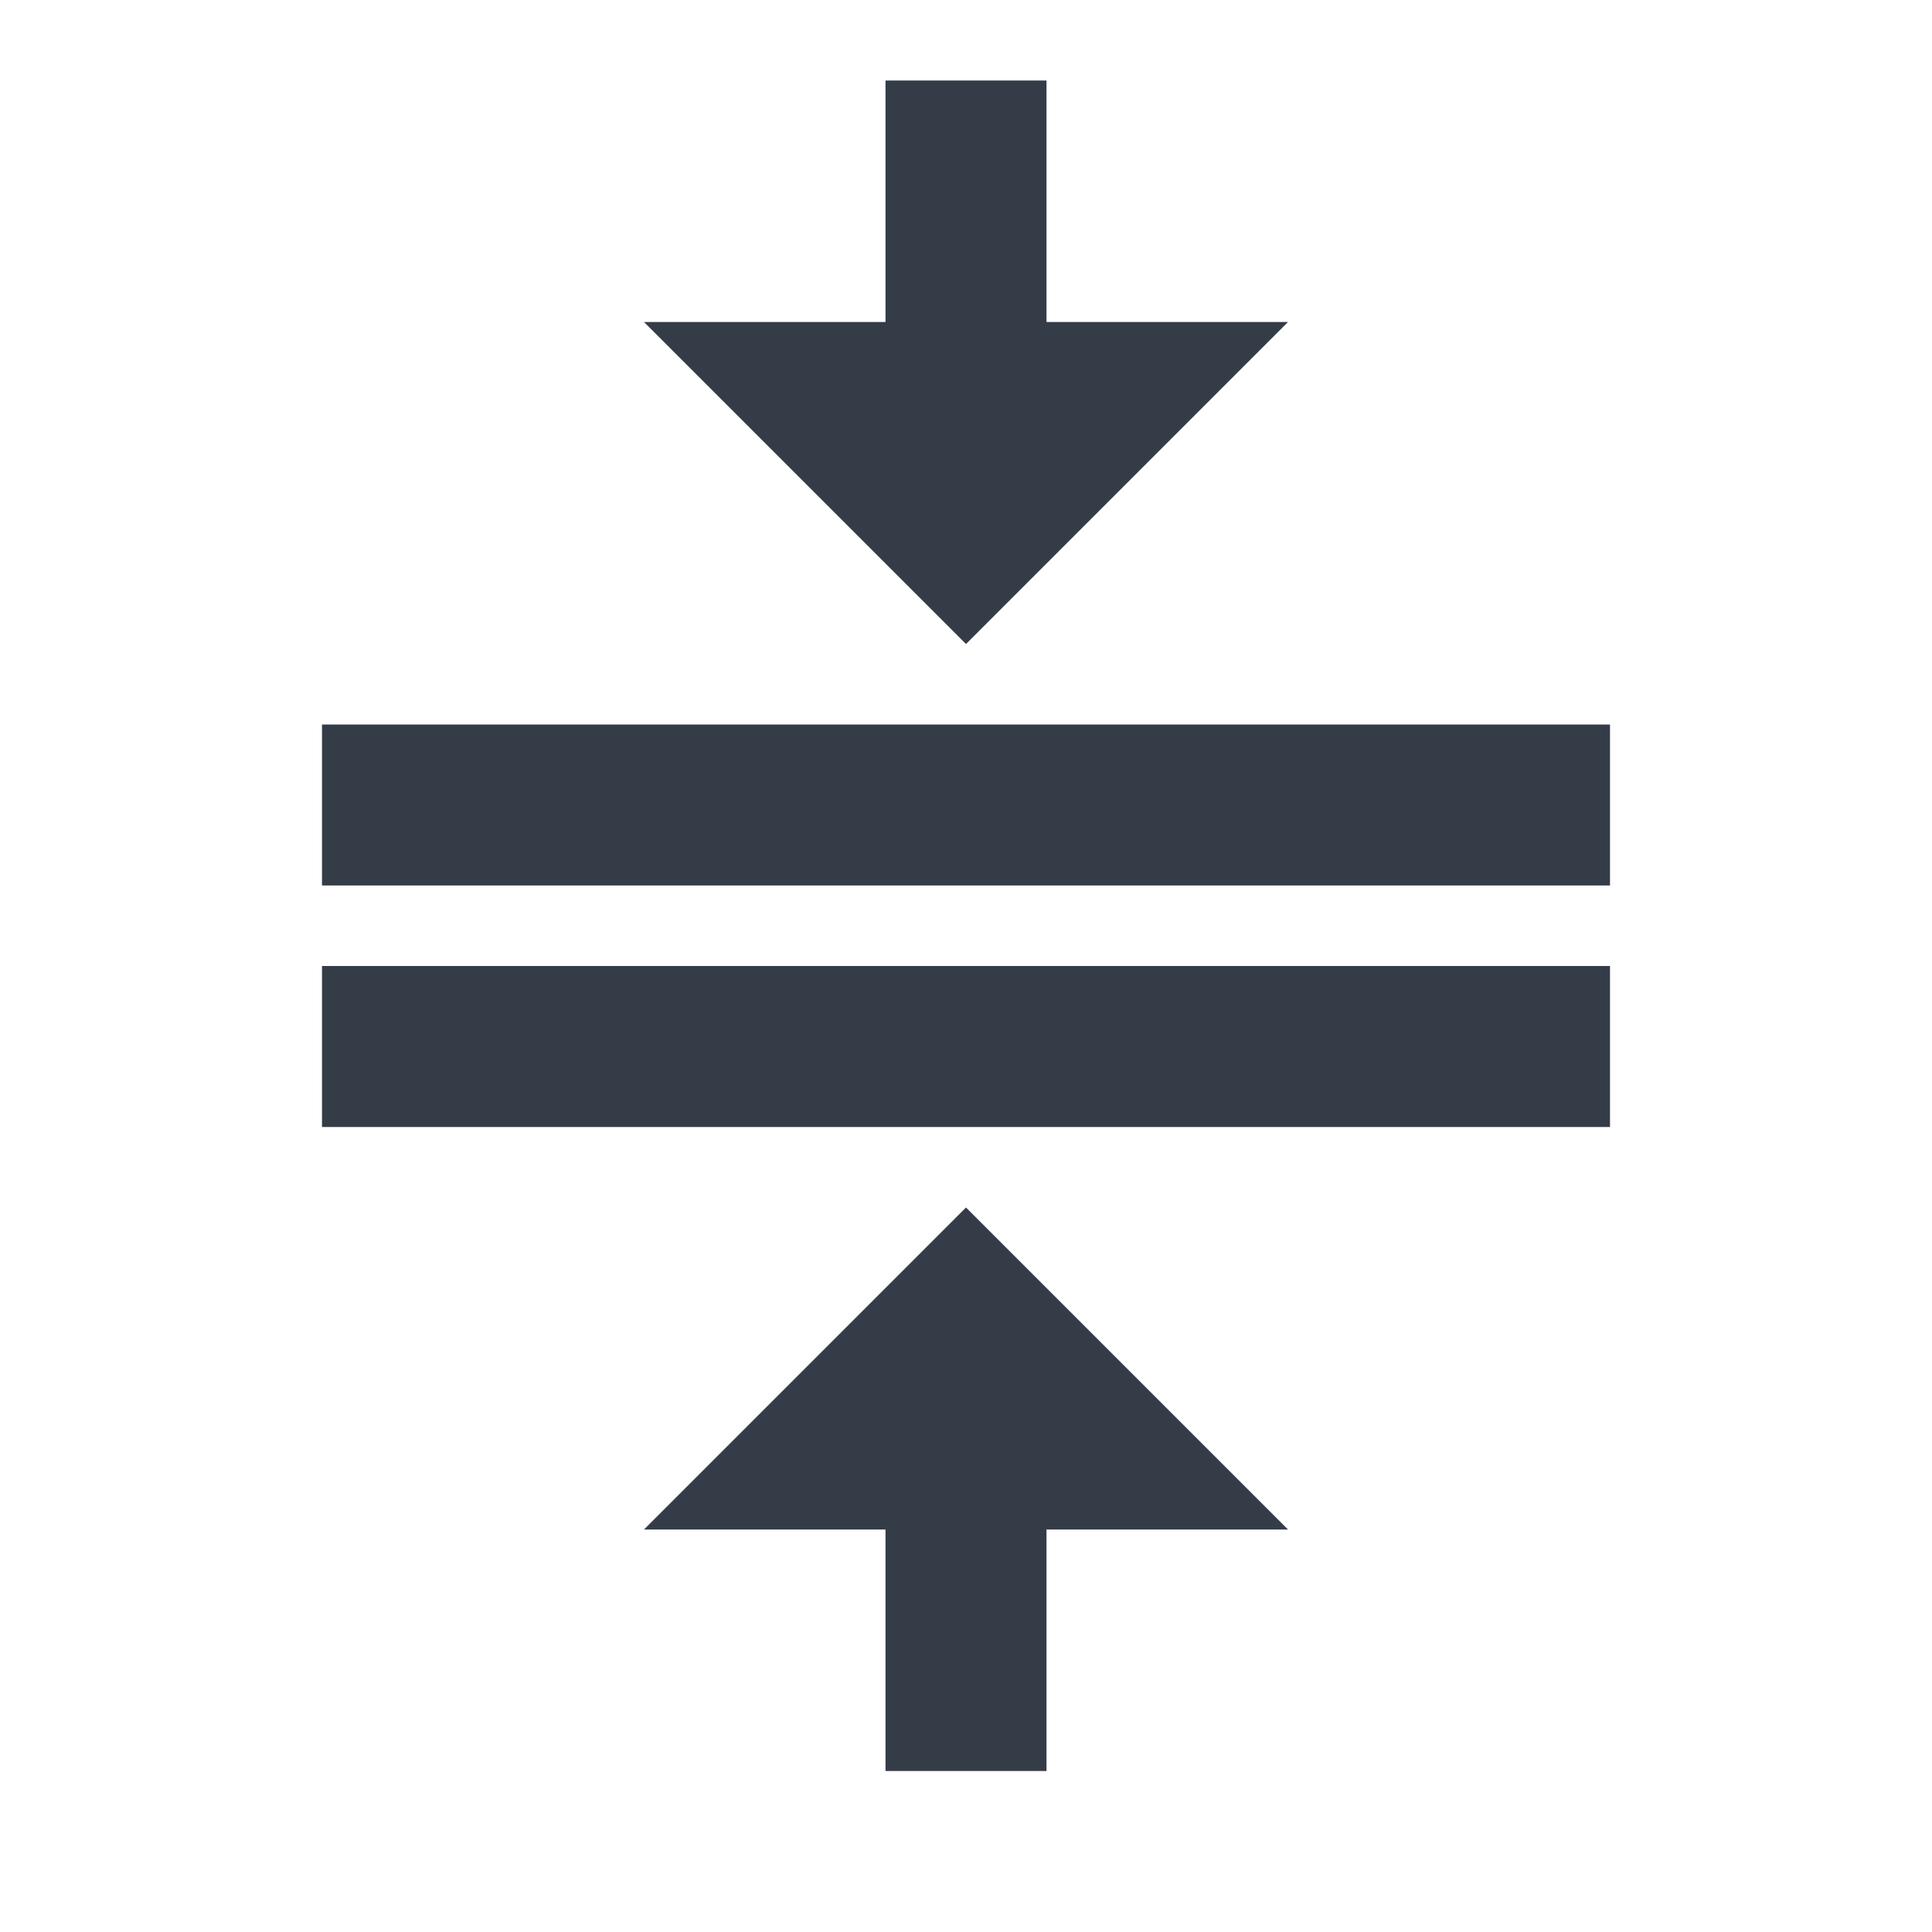 <svg xmlns="http://www.w3.org/2000/svg" fill="none" viewBox="0 0 24 24" width="24" height="24"><g fill="#343C47" clip-path="url(#a)"><path d="M8 19h3v3h2v-3h3l-4-4-4 4Zm8-15h-3V1h-2v3H8l4 4 4-4ZM4 9v2h16V9H4Zm0 3h16v2H4v-2Z"/></g><defs><clipPath id="a"><path fill="#fff" d="M0 0h24v24H0z"/></clipPath></defs></svg>
